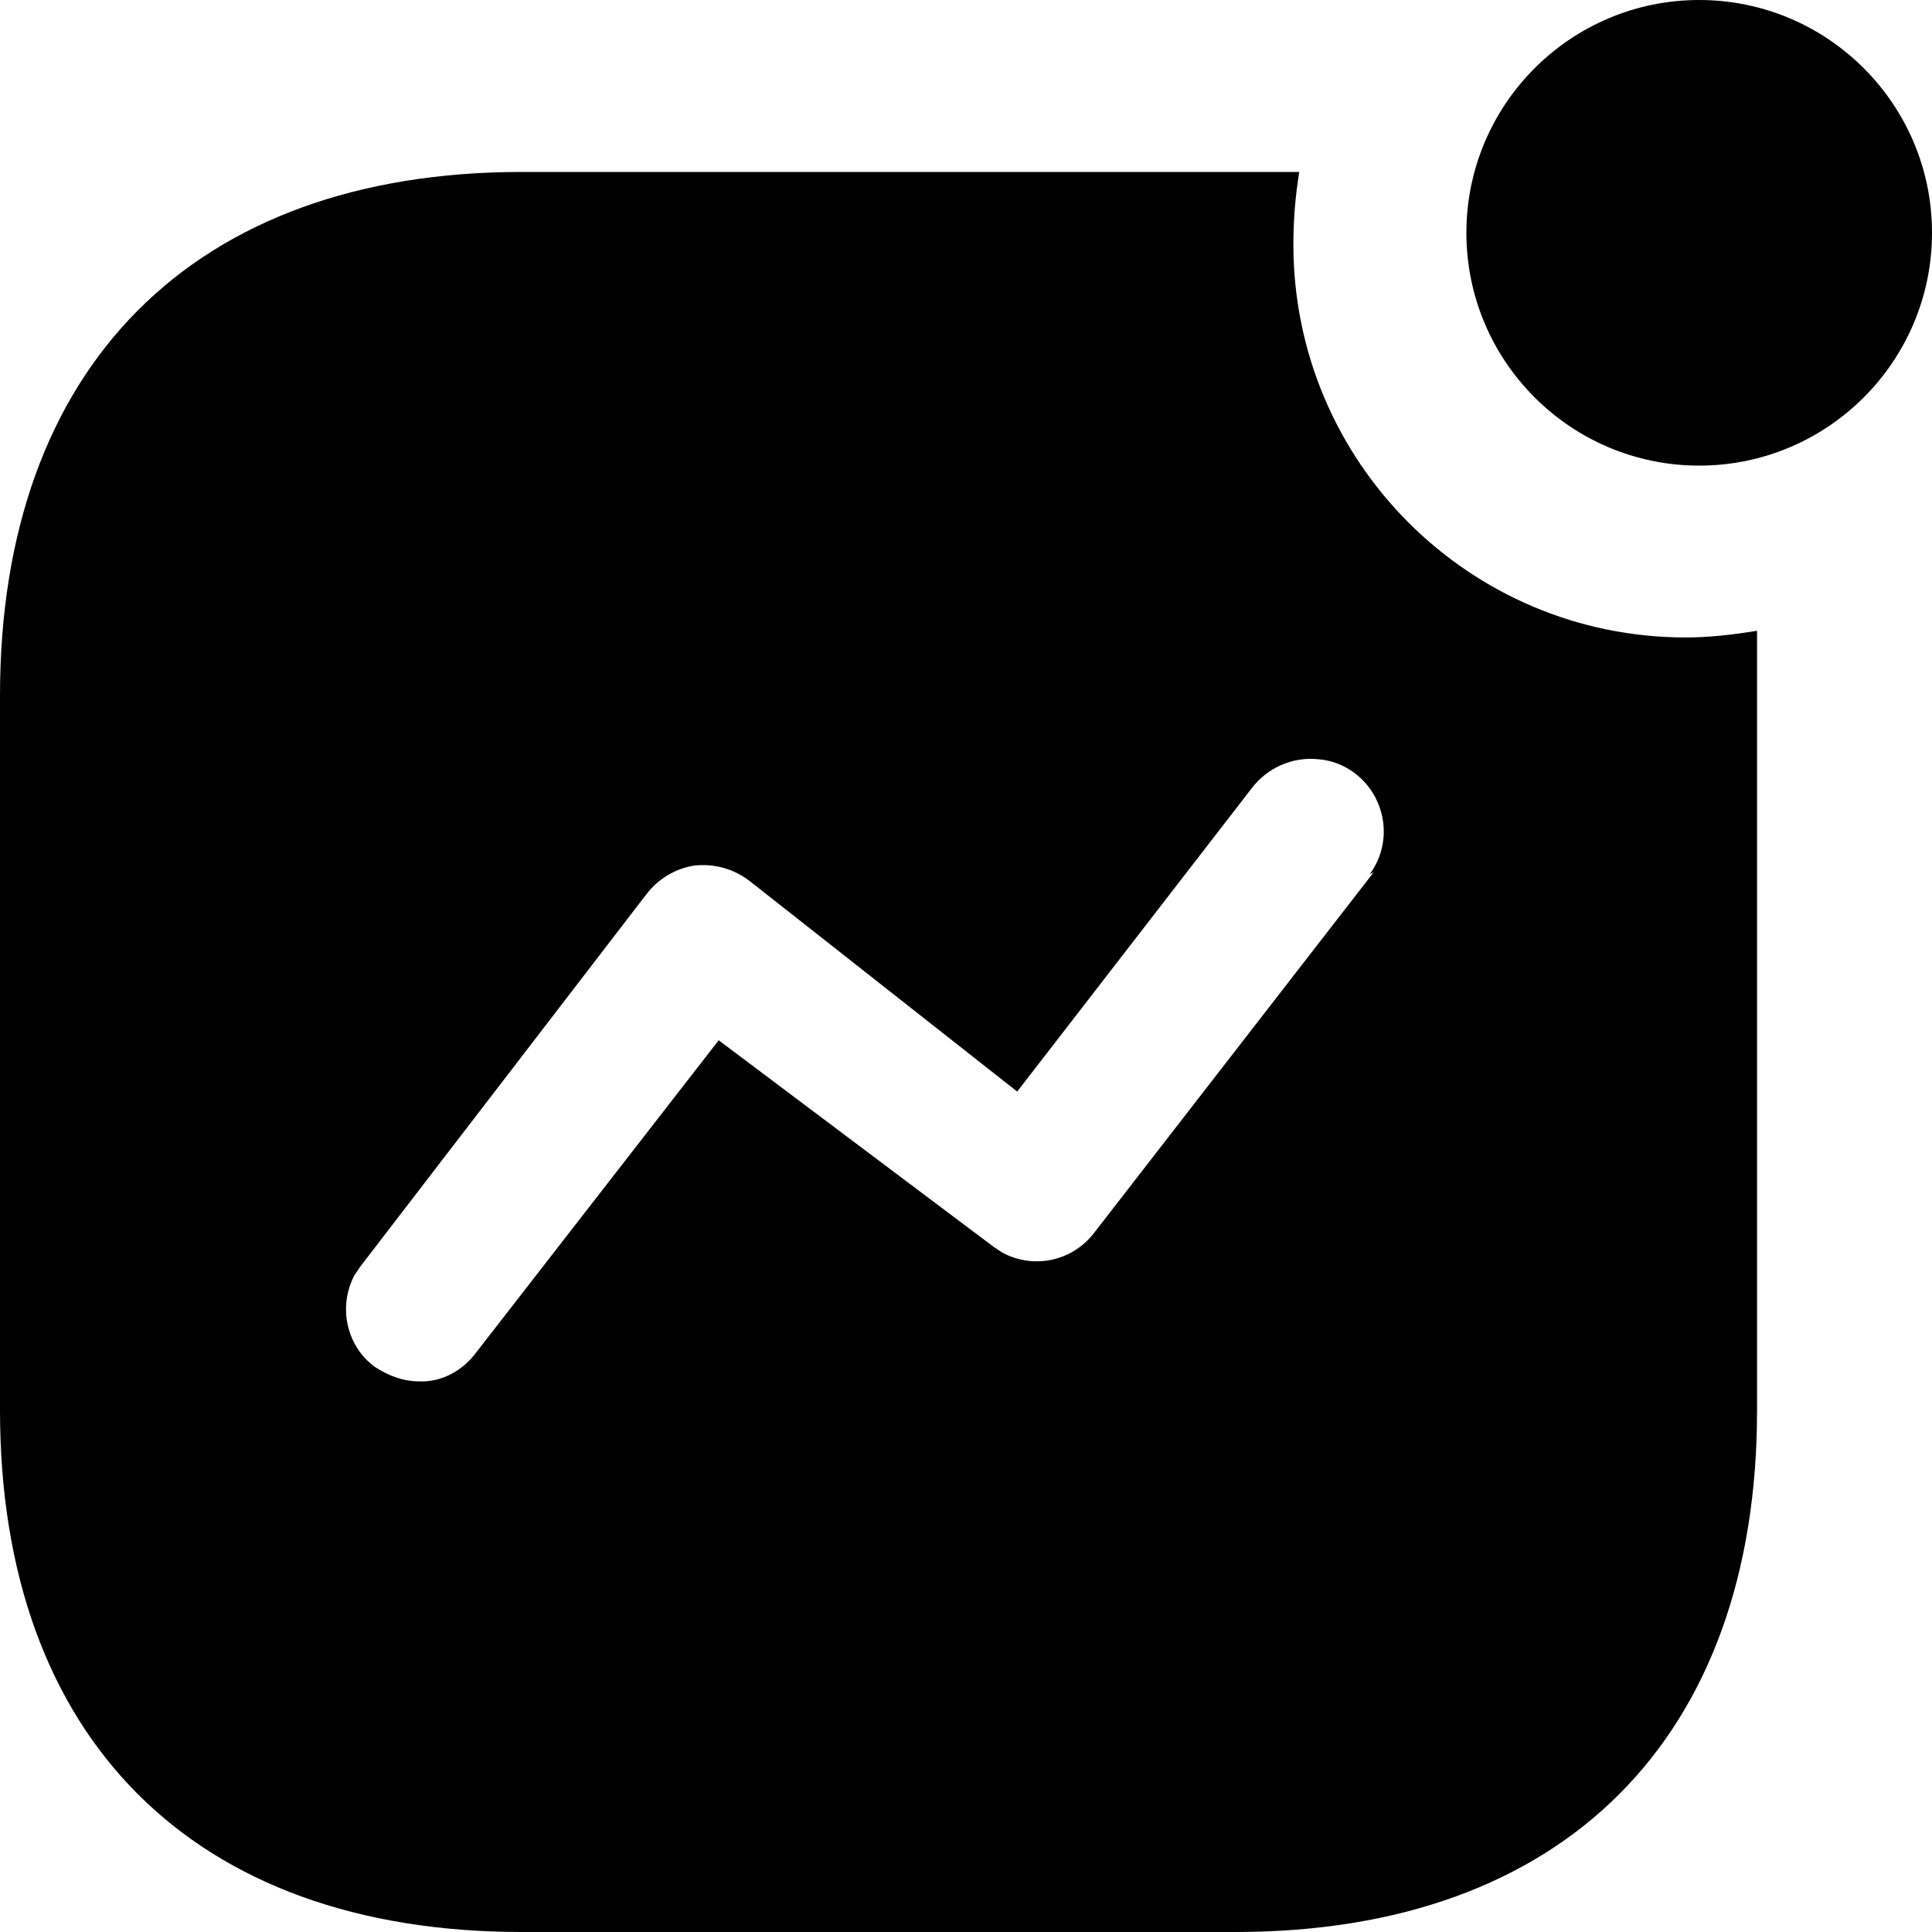 <svg viewBox="0 0 20 20" fill="currentColor" xmlns="http://www.w3.org/2000/svg">
<path fill-rule="evenodd" clip-rule="evenodd" d="M15.18 2.41C15.18 1.08 16.26 0 17.59 0C18.92 0 20 1.08 20 2.41C20 3.74 18.92 4.82 17.59 4.82C16.26 4.82 15.18 3.74 15.18 2.41ZM11.329 12.759L14.22 9.03L14.18 9.05C14.339 8.83 14.37 8.55 14.259 8.3C14.15 8.05 13.909 7.88 13.65 7.86C13.38 7.83 13.111 7.95 12.95 8.17L10.53 11.3L7.76 9.12C7.59 8.99 7.39 8.939 7.19 8.96C6.991 8.99 6.811 9.099 6.69 9.259L3.731 13.11L3.67 13.2C3.5 13.519 3.58 13.929 3.88 14.15C4.02 14.24 4.17 14.3 4.34 14.3C4.571 14.31 4.79 14.189 4.93 14L7.44 10.769L10.29 12.91L10.38 12.969C10.7 13.139 11.1 13.06 11.329 12.759ZM13.45 1.78C13.409 2.03 13.389 2.28 13.389 2.53C13.389 4.78 15.21 6.599 17.45 6.599C17.7 6.599 17.939 6.57 18.189 6.53V14.599C18.189 17.99 16.189 20 12.79 20H5.401C2 20 -0 17.99 -0 14.599V7.2C-0 3.8 2 1.78 5.401 1.78H13.45Z" />
</svg>
